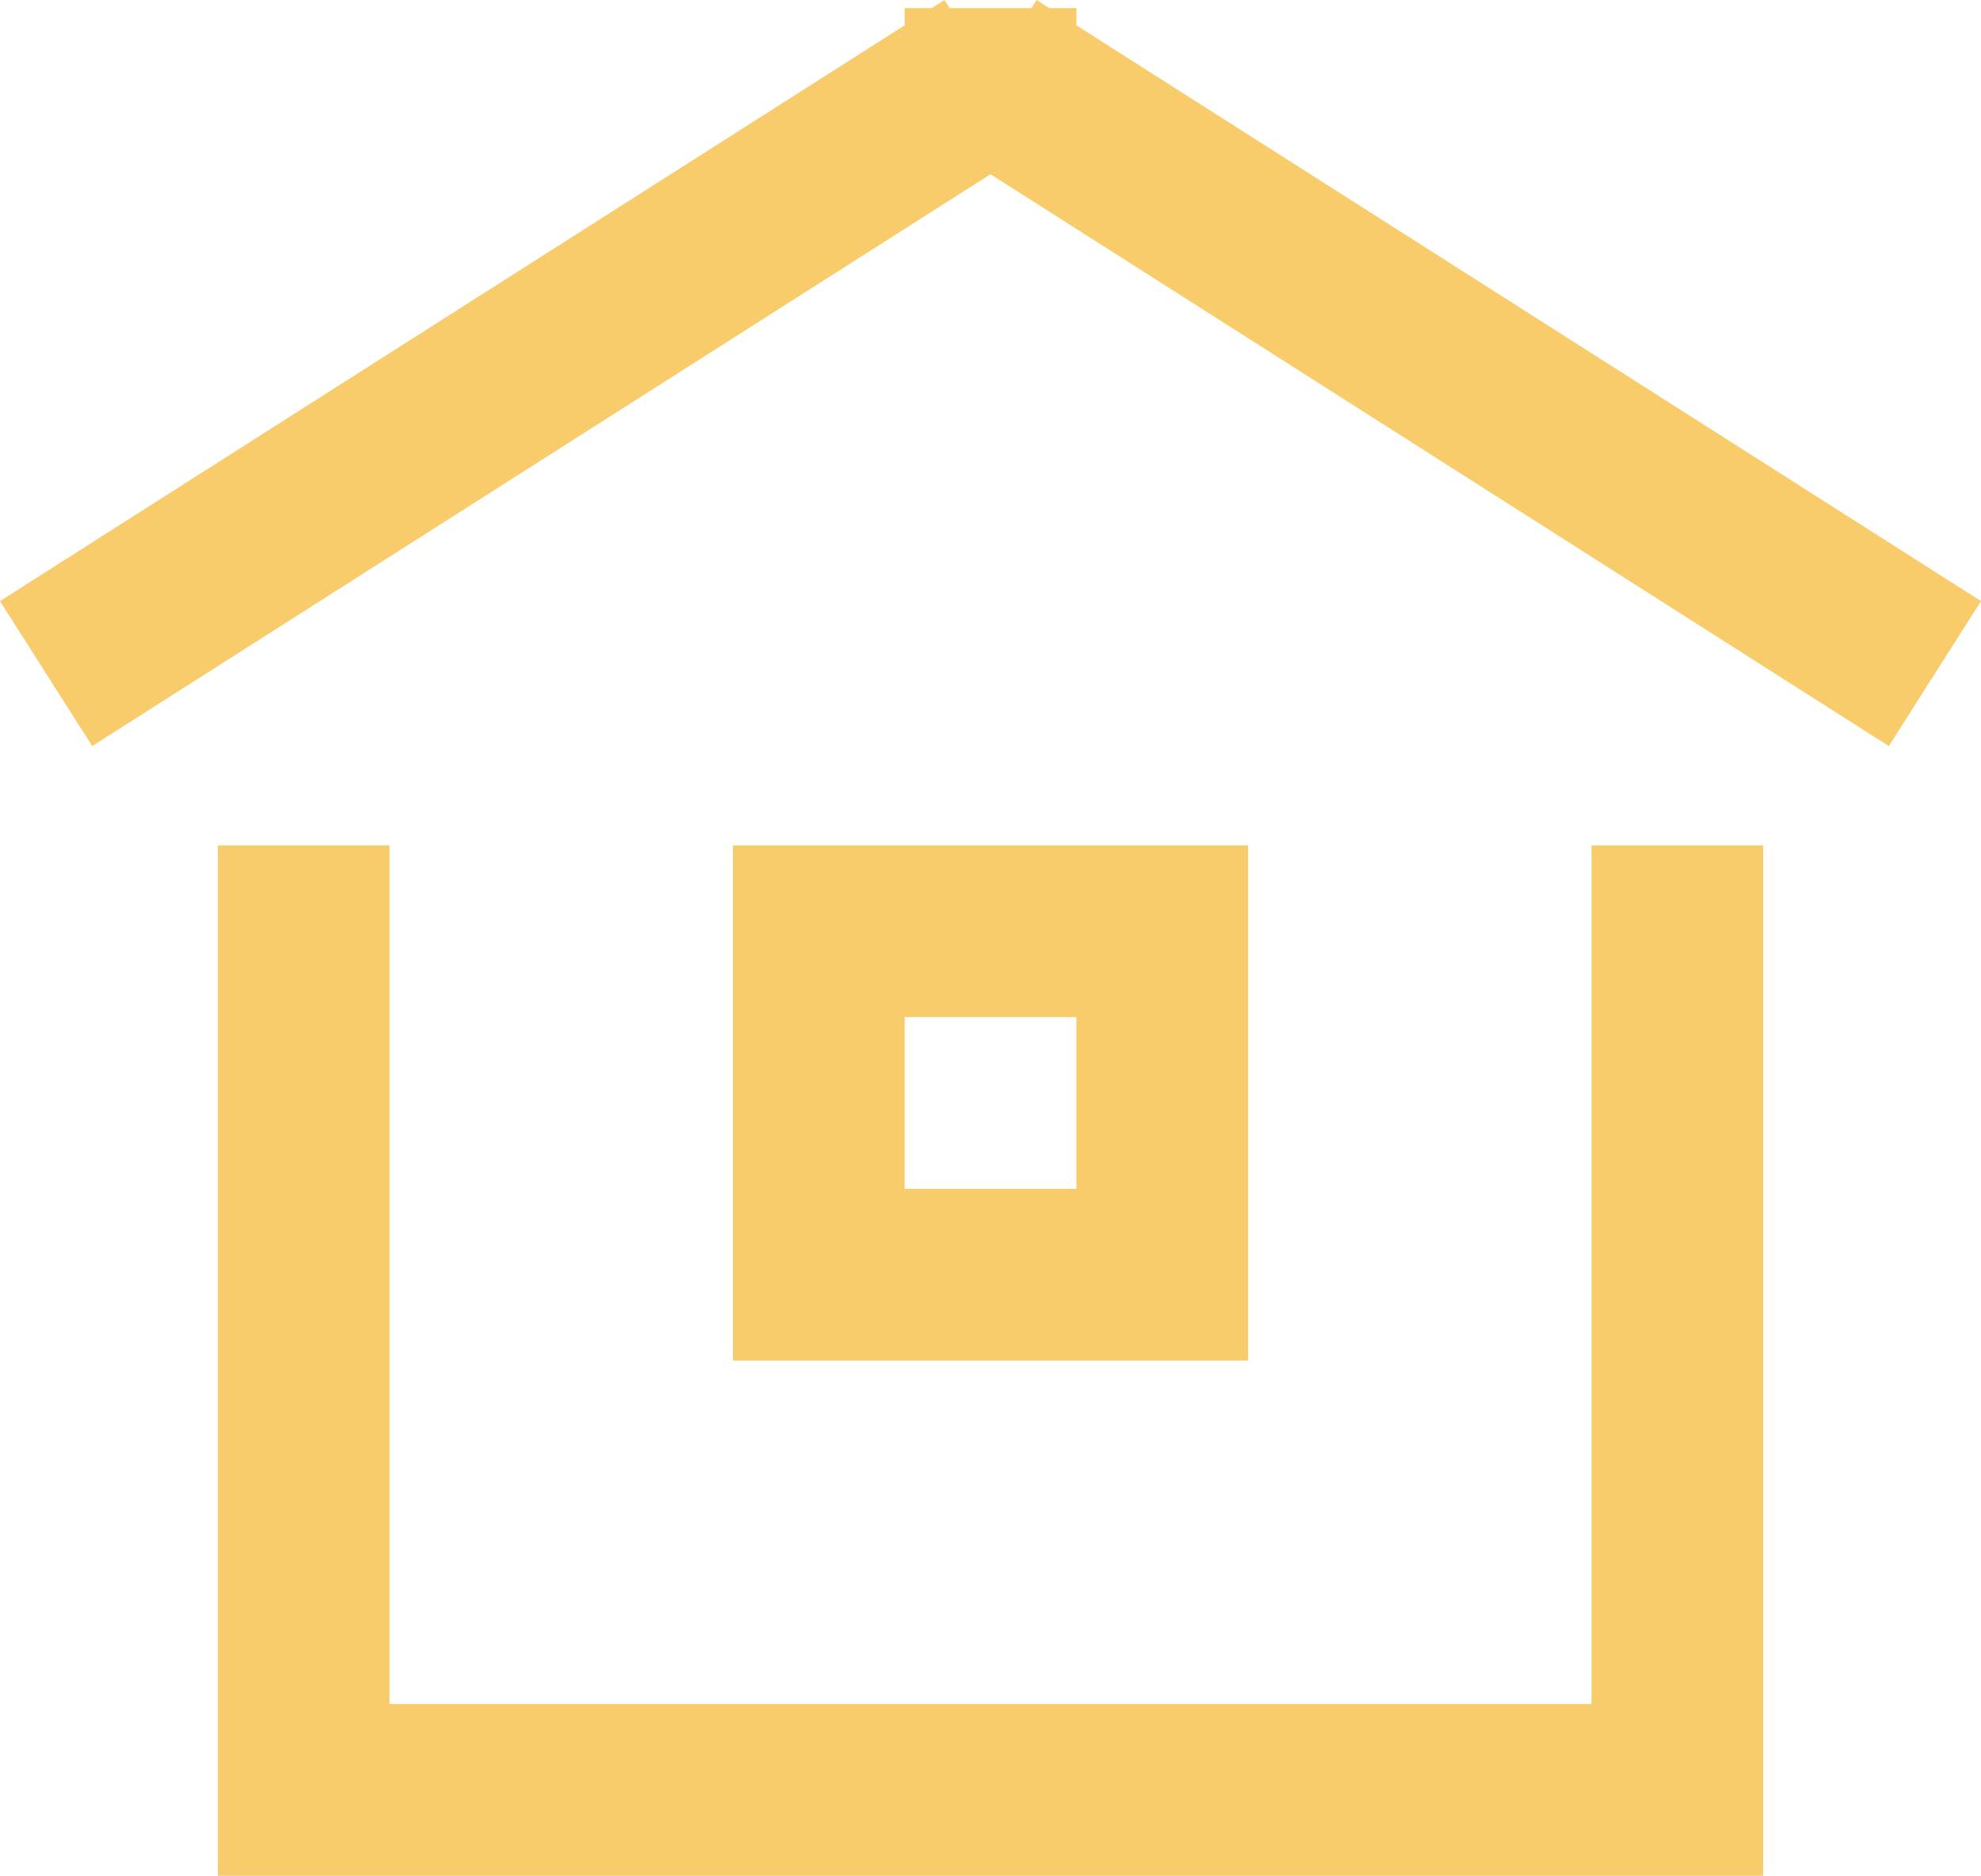 <?xml version="1.0" encoding="iso-8859-1"?>
<!-- Generator: Adobe Illustrator 16.0.0, SVG Export Plug-In . SVG Version: 6.00 Build 0)  -->
<!DOCTYPE svg PUBLIC "-//W3C//DTD SVG 1.1//EN" "http://www.w3.org/Graphics/SVG/1.1/DTD/svg11.dtd">
<svg version="1.1" id="Layer_1" xmlns="http://www.w3.org/2000/svg" xmlns:xlink="http://www.w3.org/1999/xlink" x="0px" y="0px"
	 width="23.074px" height="21.844px" viewBox="0 0 23.074 21.844" style="enable-background:new 0 0 23.074 21.844;"
	 xml:space="preserve">
<path style="fill-rule:evenodd;clip-rule:evenodd;fill:#F8CC6A;" d="M12.537,0.295L23.074,7L22,8.688L11.537,2.029L1.074,8.688L0,7
	l10.537-6.705V0.094h0.316L11,0l0.06,0.094h0.955L12.074,0l0.147,0.094h0.316V0.295z M14.537,9.844v6h-6v-6H14.537z M10.537,13.844
	h2v-2h-2V13.844z M4.537,19.844h14v-10h2v12h-18v-12h2V19.844z"/>
</svg>
